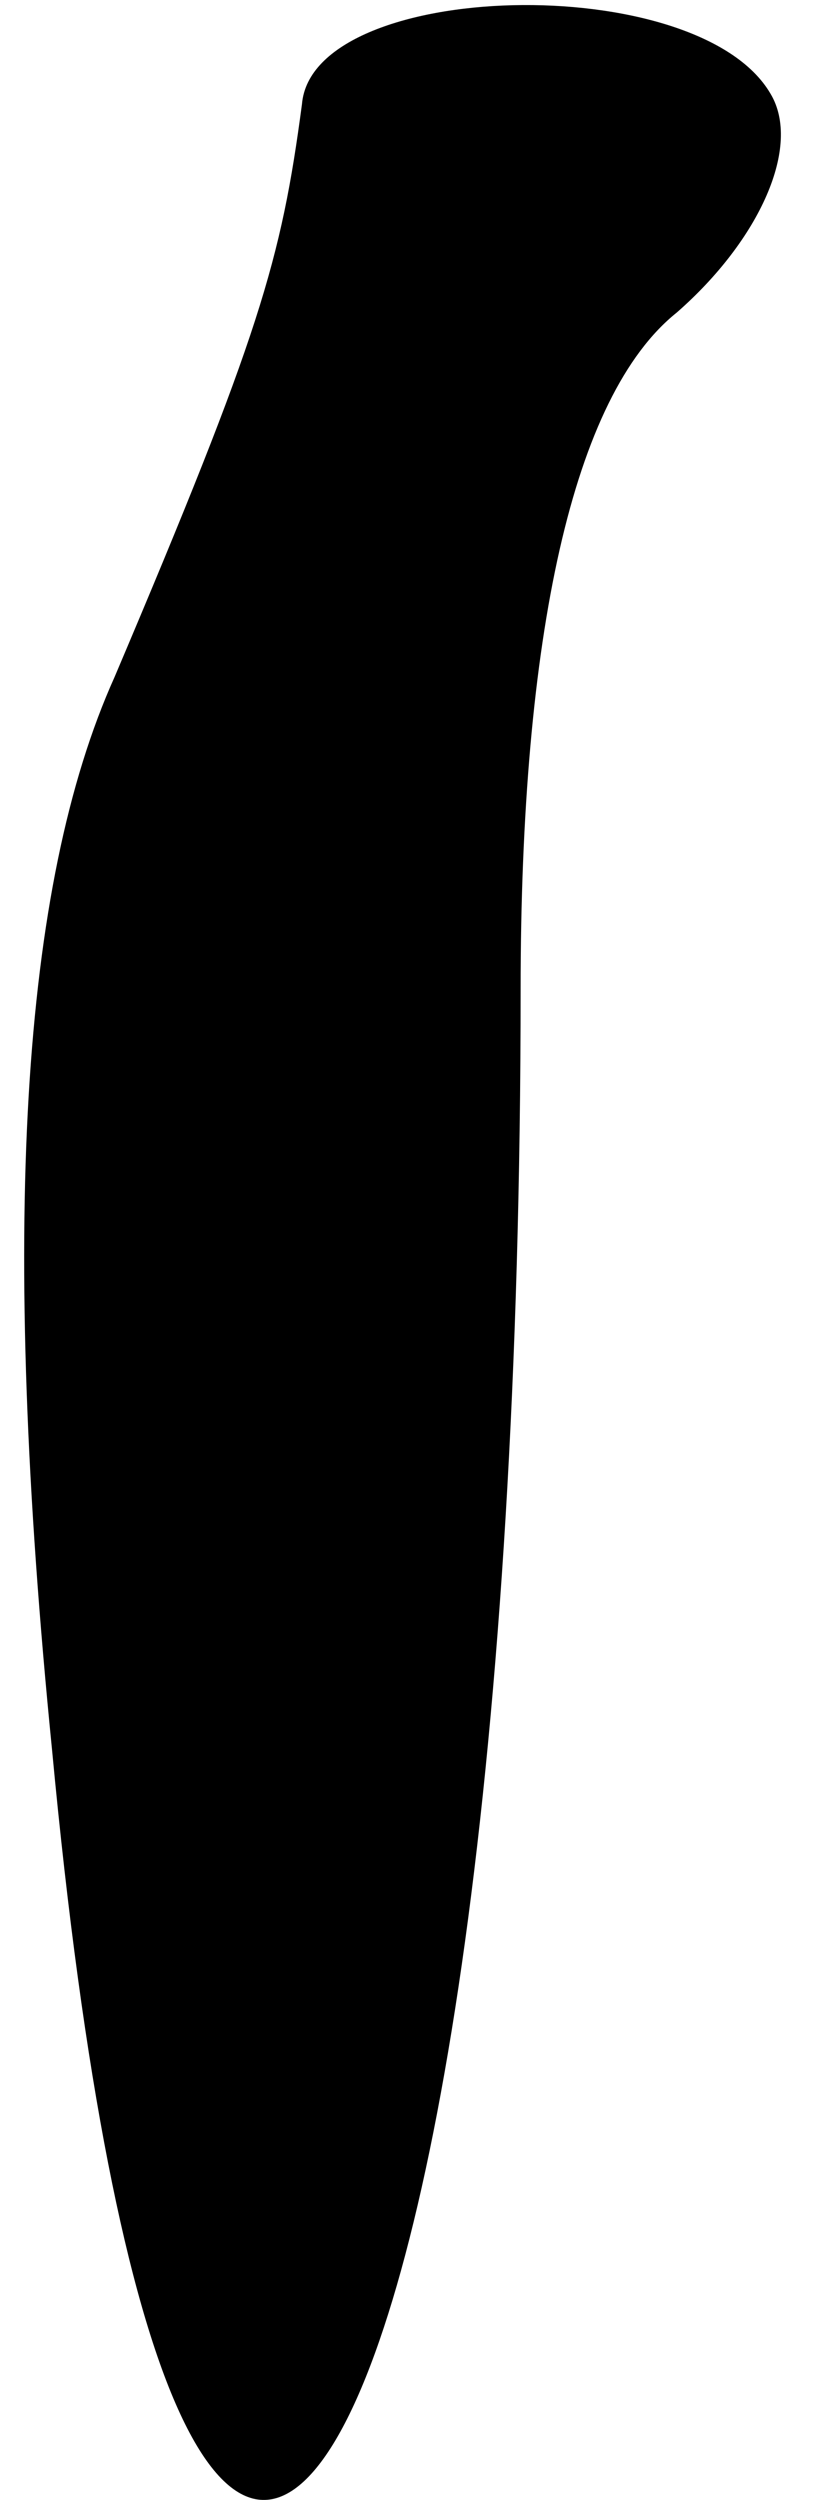 <?xml version="1.0" standalone="no"?>
<!DOCTYPE svg PUBLIC "-//W3C//DTD SVG 20010904//EN"
 "http://www.w3.org/TR/2001/REC-SVG-20010904/DTD/svg10.dtd">
<svg version="1.0" xmlns="http://www.w3.org/2000/svg"
 width="8pt" height="24pt" viewBox="0 0 8 24"
 preserveAspectRatio="xMidYMid meet">
<g transform="translate(0,24) scale(0.1,-0.1)"
fill="#000000" stroke="none">
<path fill="#000000" stroke="none" d="M29 230 c-2 -15 -4 -22 -18 -55 -9 -20
-11 -53 -6 -103 12 -128 45 -74 45 73 0 34 5 57 15 65 8 7 12 16 9 21 -7 12
-44 11 -45 -1z"/>
</g>
</svg>
